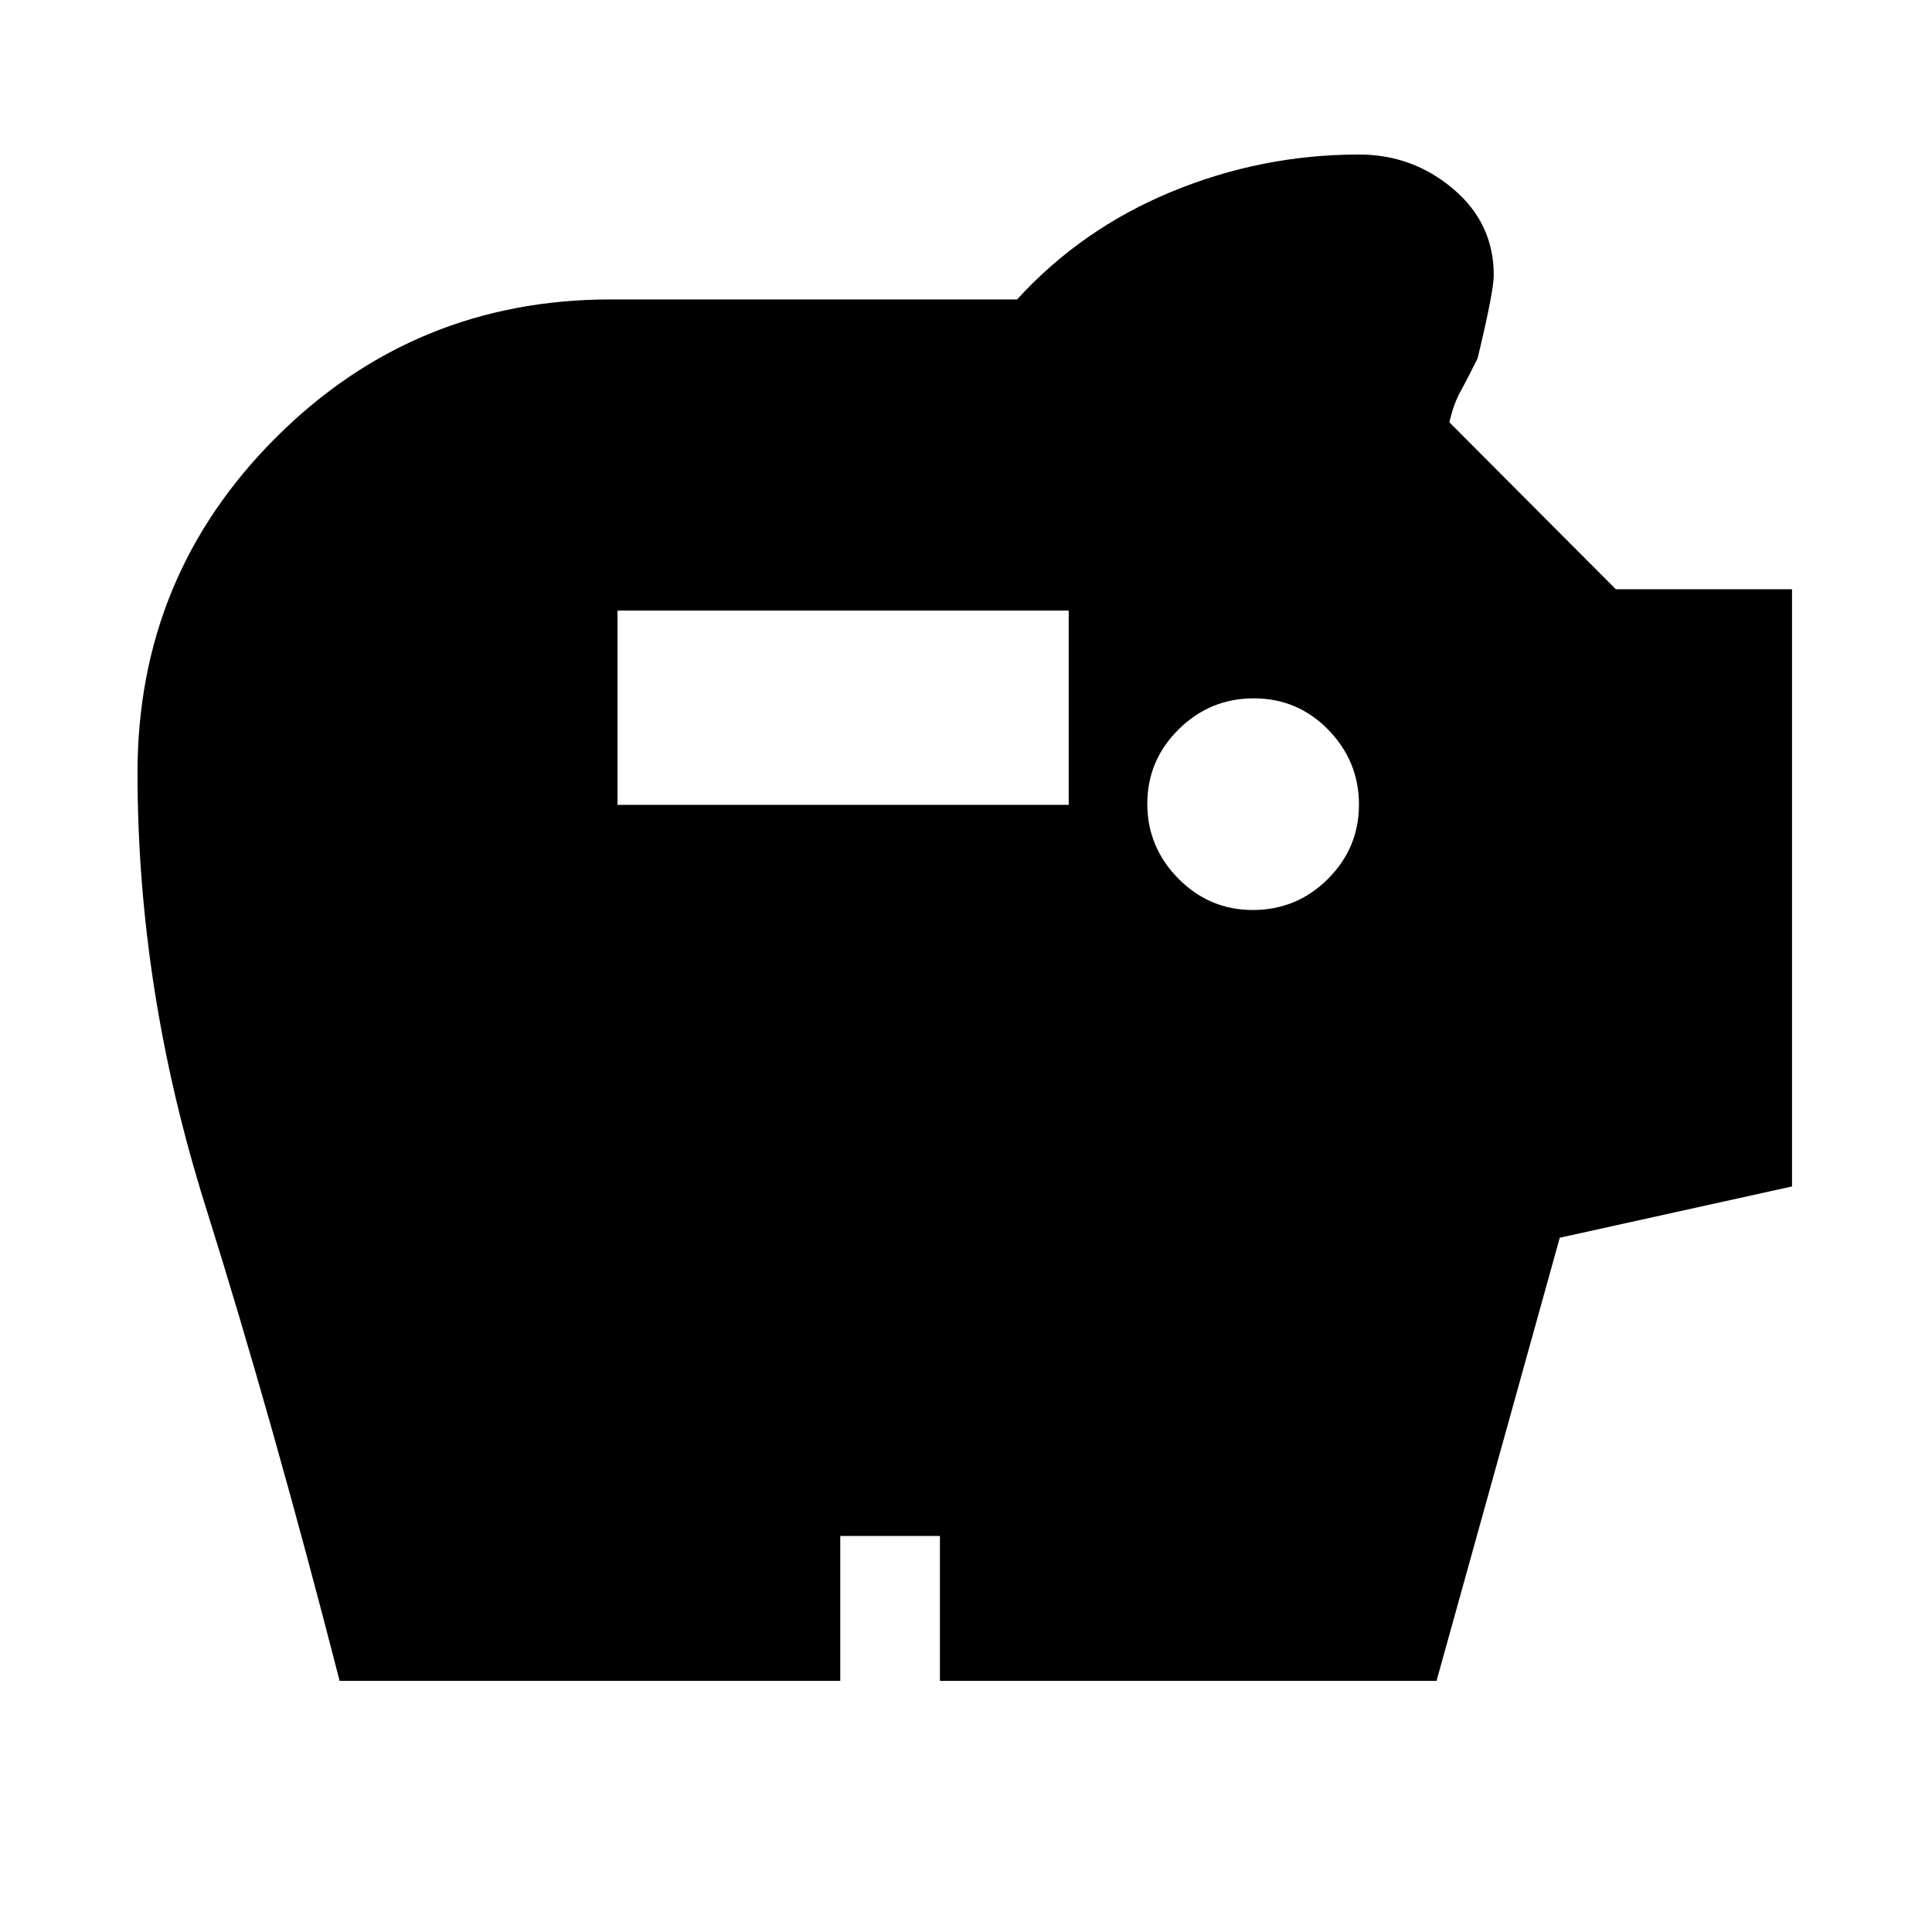 <svg xmlns="http://www.w3.org/2000/svg" height="20" viewBox="0 -960 960 960" width="20"><path d="M622.46-507.83q21.89 0 37.34-15.41 15.46-15.41 15.46-36.96t-15.24-37.18Q644.77-613 623-613q-21.76 0-37.34 15.41-15.57 15.42-15.57 36.97 0 21.55 15.41 37.17 15.41 15.62 36.96 15.62Zm-315.63-52.24h224.21v-96.54H306.83v96.54ZM168.76-124.78q-33.24-129.44-66.84-236.46Q68.33-468.26 68.33-576q0-97.88 68.75-166.55 68.74-68.67 166.46-68.67h201.85q31.96-35 76.73-53.5t93.14-18.5q26.63 0 46.81 17.07 20.17 17.06 20.17 42.87 0 8-8 41.24-4.52 9.28-8.28 16.06-3.76 6.78-5.76 15.83l82.69 82.93h87.55v296.76l-115.4 25.48-61.24 220.2H467.04v-72h-49.52v72H168.76Z"/></svg>